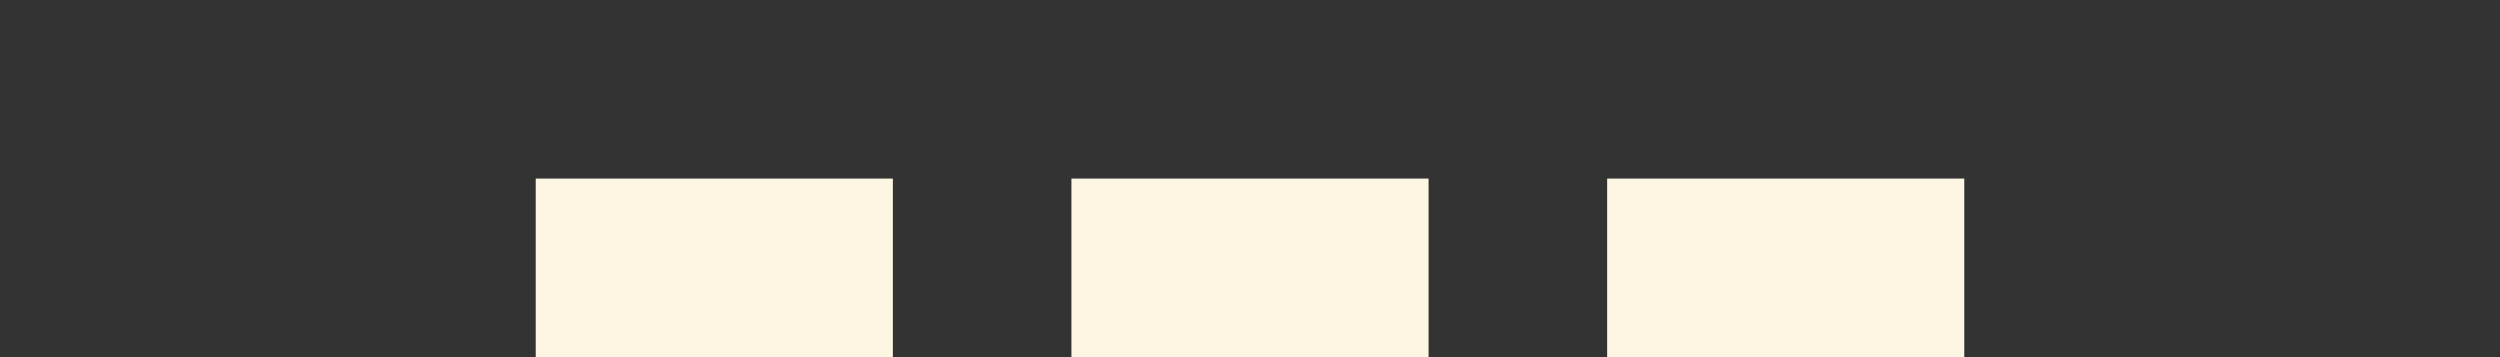 <?xml version="1.0" encoding="UTF-8" standalone="no"?>
<svg
   xmlns:osb="http://www.openswatchbook.org/uri/2009/osb"
   xmlns:dc="http://purl.org/dc/elements/1.1/"
   xmlns:cc="http://creativecommons.org/ns#"
   xmlns:rdf="http://www.w3.org/1999/02/22-rdf-syntax-ns#"
   xmlns:svg="http://www.w3.org/2000/svg"
   xmlns="http://www.w3.org/2000/svg"
   xmlns:xlink="http://www.w3.org/1999/xlink"
   style="display:inline;enable-background:new"
   version="1.0"
   id="svg11300"
   height="4"
   width="28">
  <rect width="100%" height="100%" fill="#333333" stroke="none"/>
  <defs
     id="defs3">
    <linearGradient
       osb:paint="solid"
       id="selected_bg_color">
      <stop
         id="stop4139"
         offset="0"
         style="stop-color:#fdf6e3;stop-opacity:1;" />
    </linearGradient>
    <linearGradient
       gradientUnits="userSpaceOnUse"
       y2="300"
       x2="8"
       y1="298"
       x1="8"
       id="linearGradient4141"
       xlink:href="#selected_bg_color" />
  </defs>
  <g
     transform="translate(0,-296)"
     id="layer1"
     style="display:inline">
    <rect
       y="298"
       x="6"
       height="2"
       width="4"
       id="rect4270-9"
       style="opacity:1;fill:url(#linearGradient4141);fill-opacity:1;stroke:none" />
    <rect
       style="opacity:1;fill:url(#selected_bg_color);fill-opacity:1;stroke:none"
       id="rect4239"
       width="4"
       height="2"
       x="12"
       y="298" />
    <rect
       y="298"
       x="18"
       height="2"
       width="4"
       id="rect4140"
       style="opacity:1;fill:url(#selected_bg_color);fill-opacity:1;stroke:none" />
  </g>
</svg>
